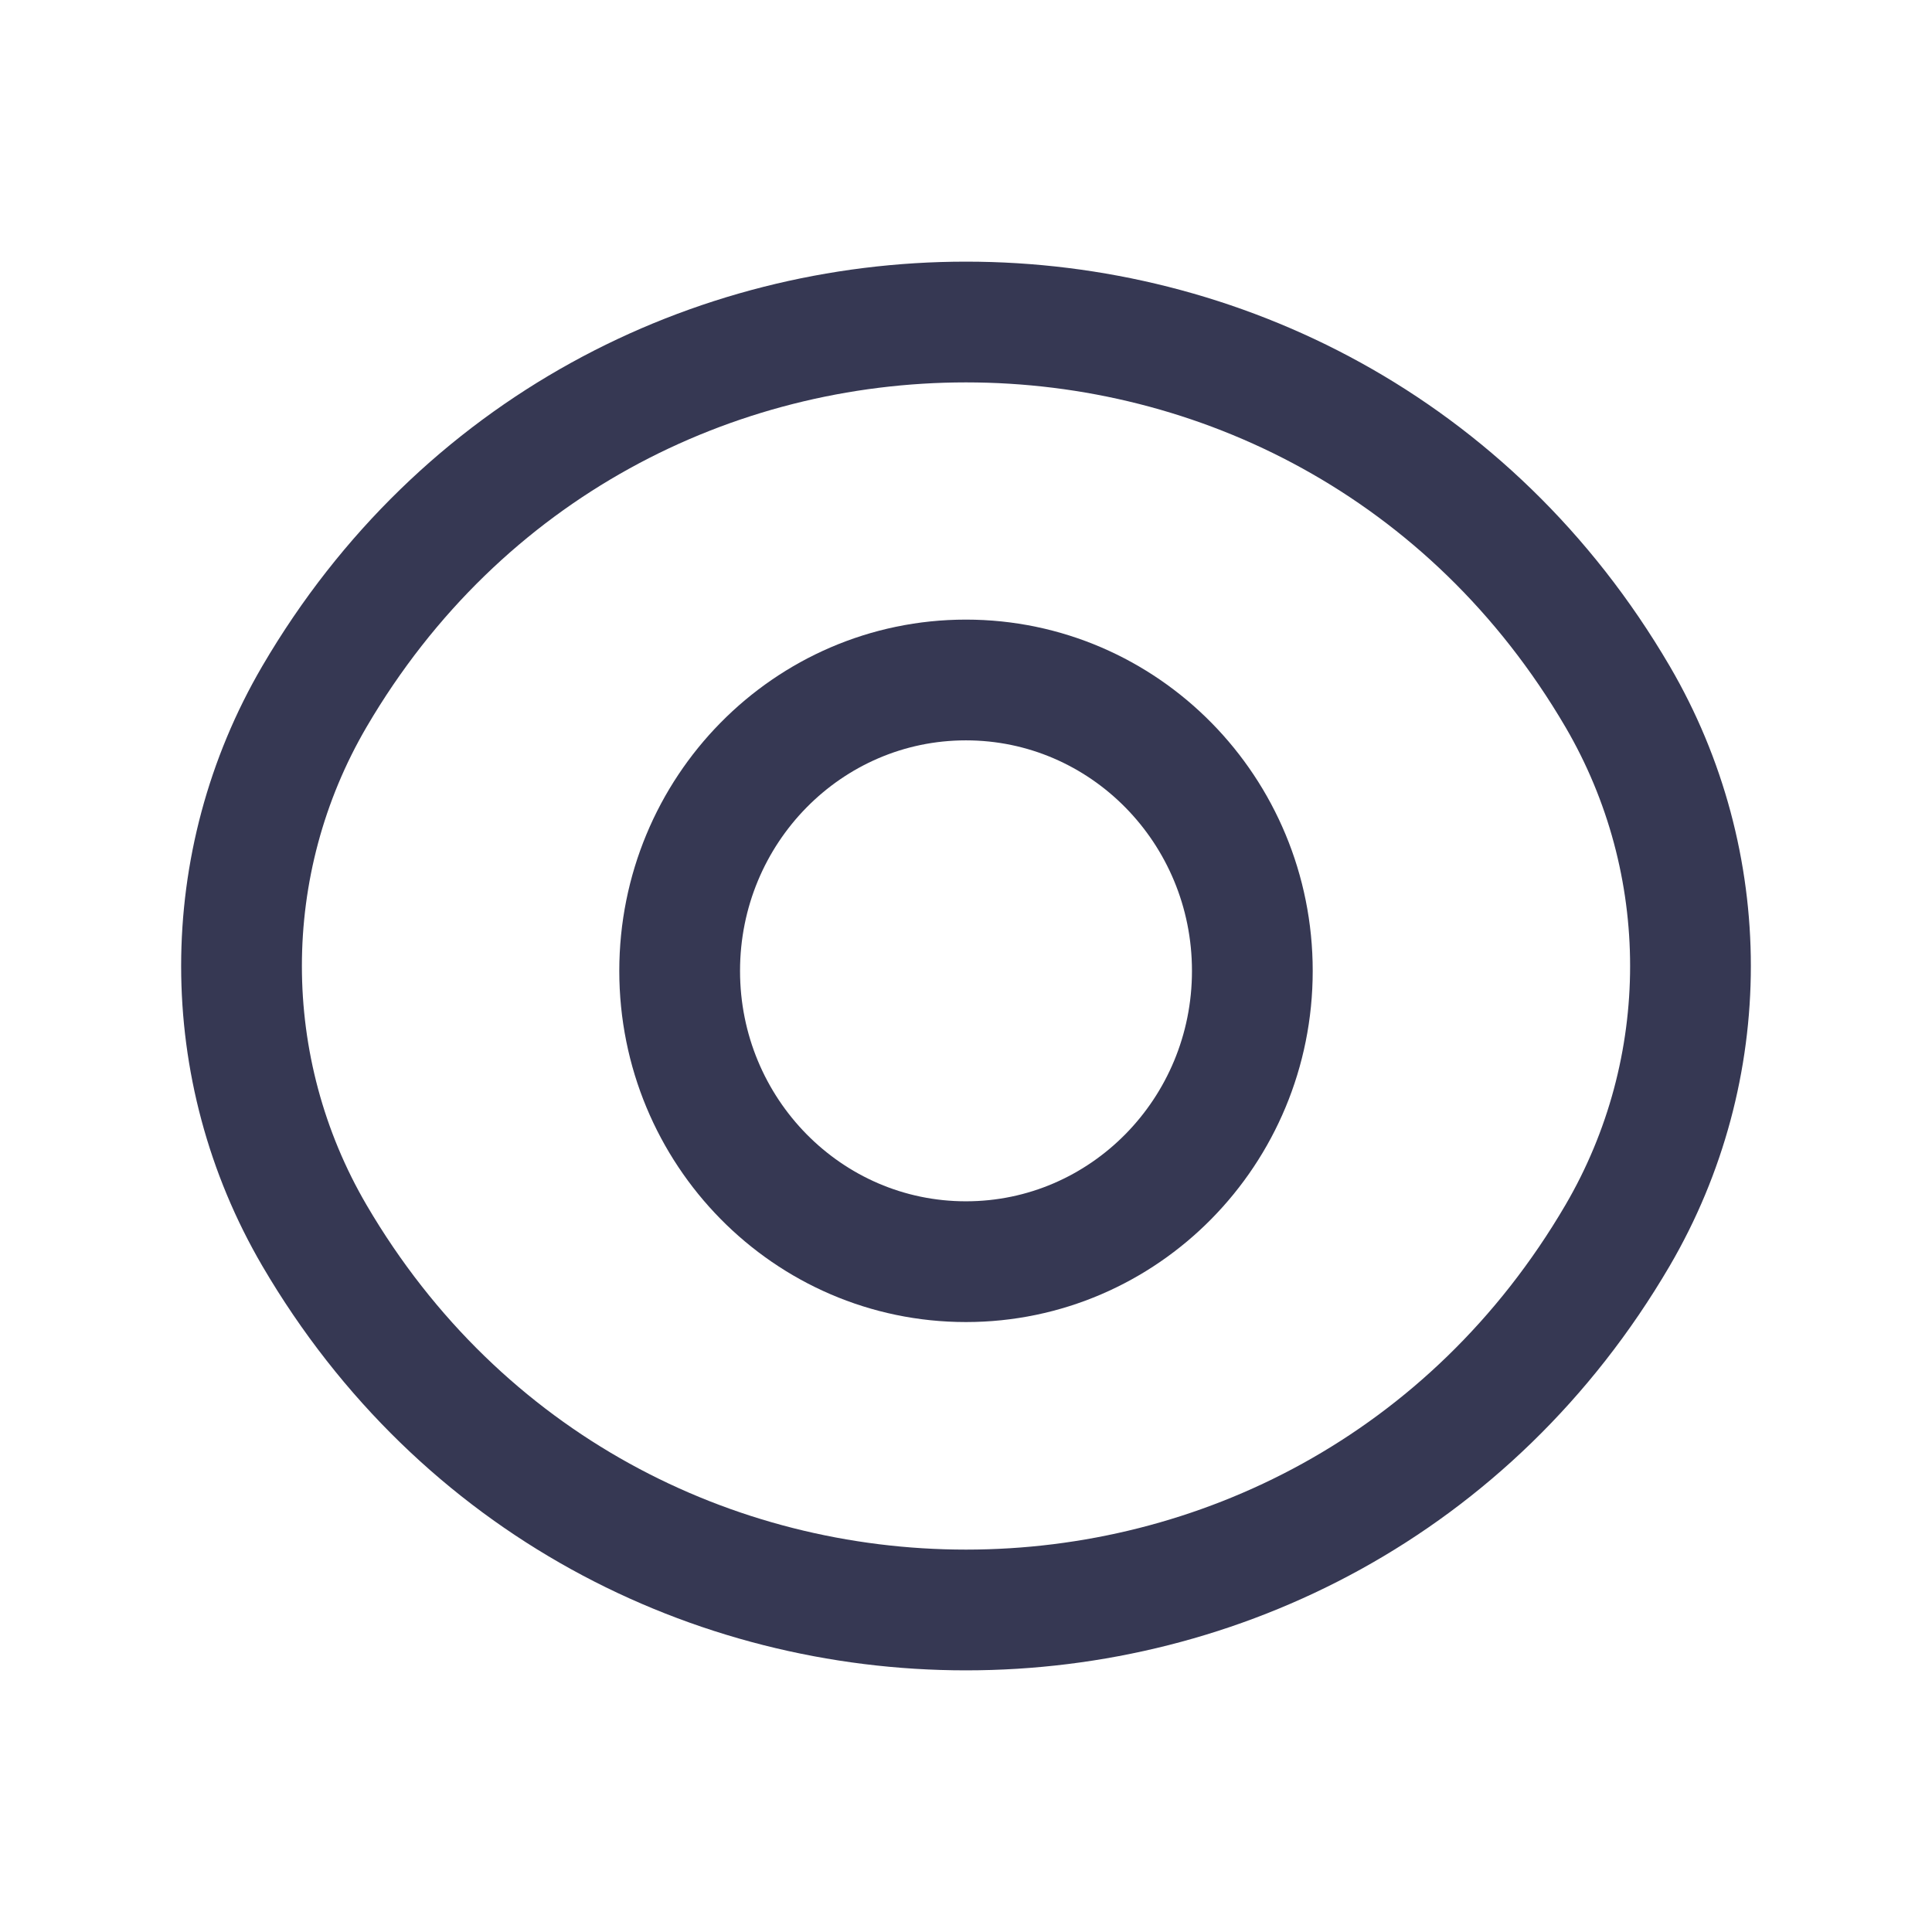 <svg width="24" height="24" viewBox="0 0 24 24" fill="none" xmlns="http://www.w3.org/2000/svg">
<path d="M3.907 8.651C7.538 2.45 16.462 2.45 20.093 8.651C21.302 10.718 21.302 13.282 20.093 15.349C16.462 21.55 7.538 21.55 3.907 15.349C2.698 13.282 2.698 10.718 3.907 8.651Z" stroke="#363853" stroke-width="1.5" stroke-linecap="round" stroke-linejoin="round"/>
<path fill-rule="evenodd" clip-rule="evenodd" d="M15.557 12.061C15.557 14.056 13.964 15.673 11.999 15.673C10.035 15.673 8.443 14.056 8.443 12.061C8.443 10.064 10.035 8.447 11.999 8.447C13.964 8.447 15.557 10.064 15.557 12.061Z" stroke="#363853" stroke-width="1.5" stroke-linecap="round" stroke-linejoin="round"/>
</svg>
